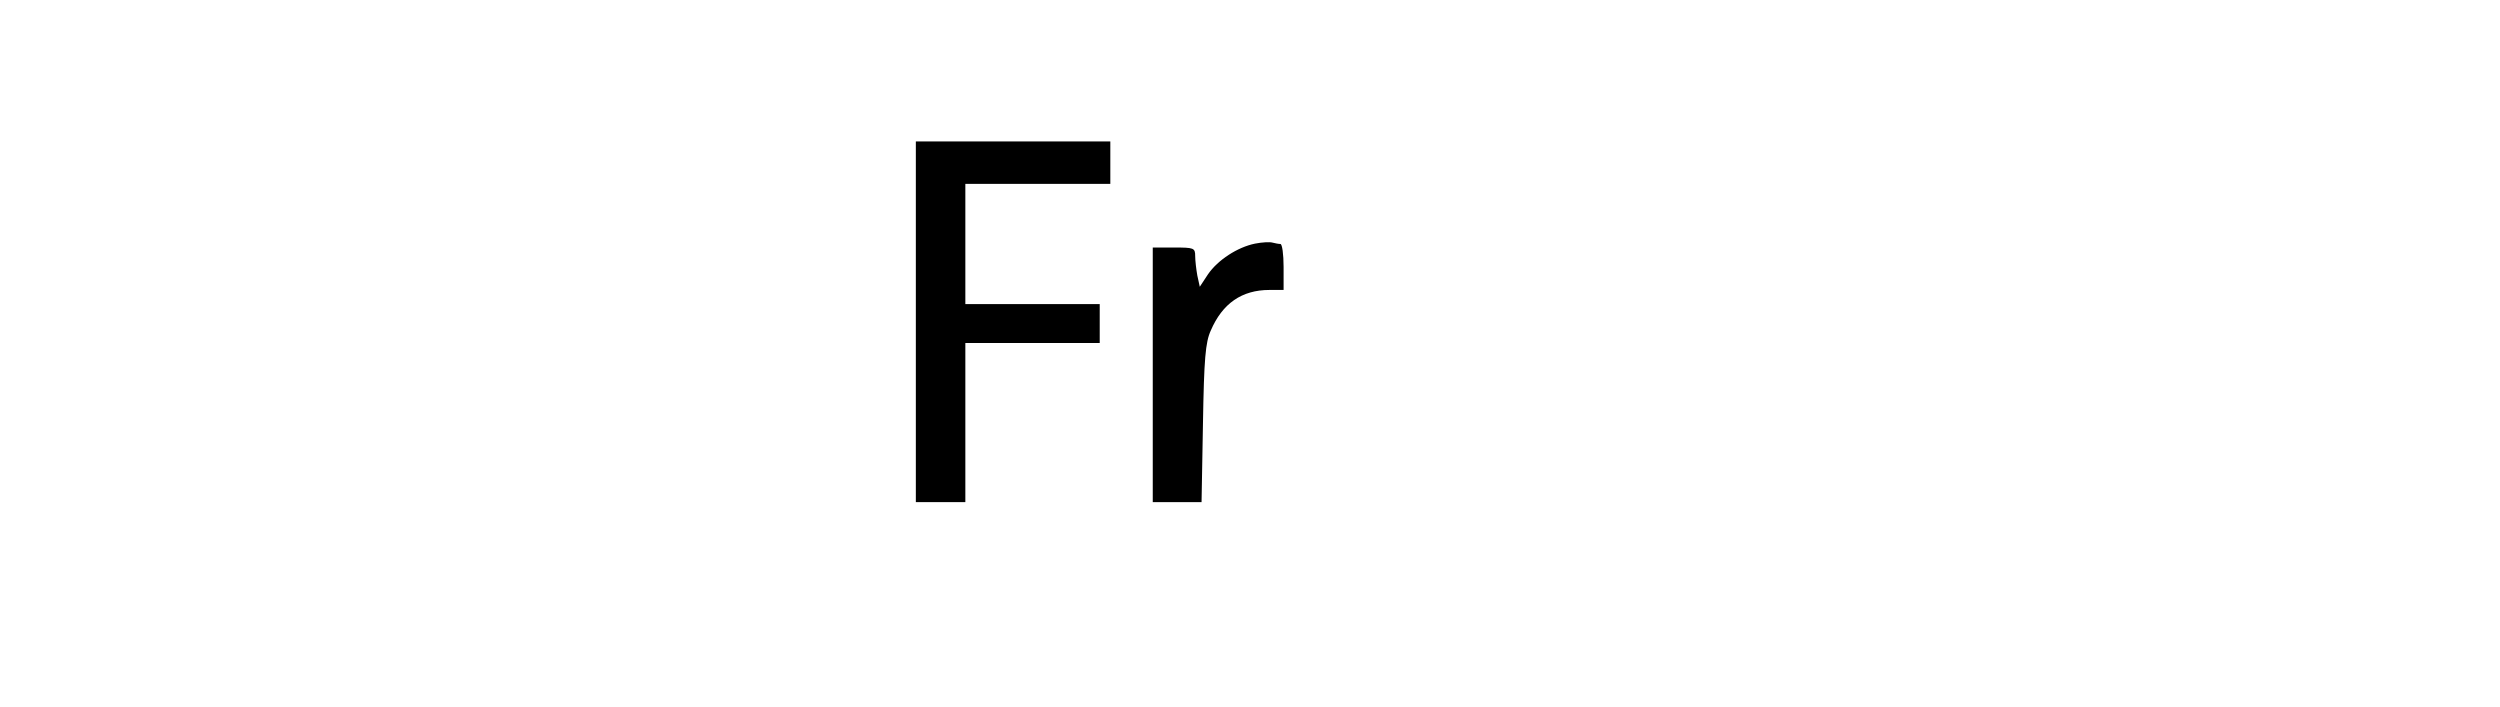 <?xml version="1.0" standalone="no"?>
<!DOCTYPE svg PUBLIC "-//W3C//DTD SVG 20010904//EN"
 "http://www.w3.org/TR/2001/REC-SVG-20010904/DTD/svg10.dtd">
<svg version="1.0" xmlns="http://www.w3.org/2000/svg"
 width="707pt" height="200pt" viewBox="0 0 707 200"
 preserveAspectRatio="xMidYMid meet">
<g transform="translate(0,200) scale(0.1,-0.1)"
fill="#000000" stroke="none">
<path d="M2590 1090 l0 -510 70 0 70 0 0 225 0 225 190 0 190 0 0 55 0 55
-190 0 -190 0 0 170 0 170 205 0 205 0 0 60 0 60 -275 0 -275 0 0 -510z"/>
<path d="M3549 1311 c-49 -10 -105 -46 -133 -87 l-23 -35 -7 32 c-3 17 -6 42
-6 55 0 23 -4 24 -60 24 l-60 0 0 -360 0 -360 69 0 69 0 4 223 c3 182 7 229
22 262 33 77 88 115 166 115 l40 0 0 65 c0 36 -4 65 -9 65 -5 0 -15 2 -23 4
-7 2 -29 1 -49 -3z"/>
</g>
</svg>
